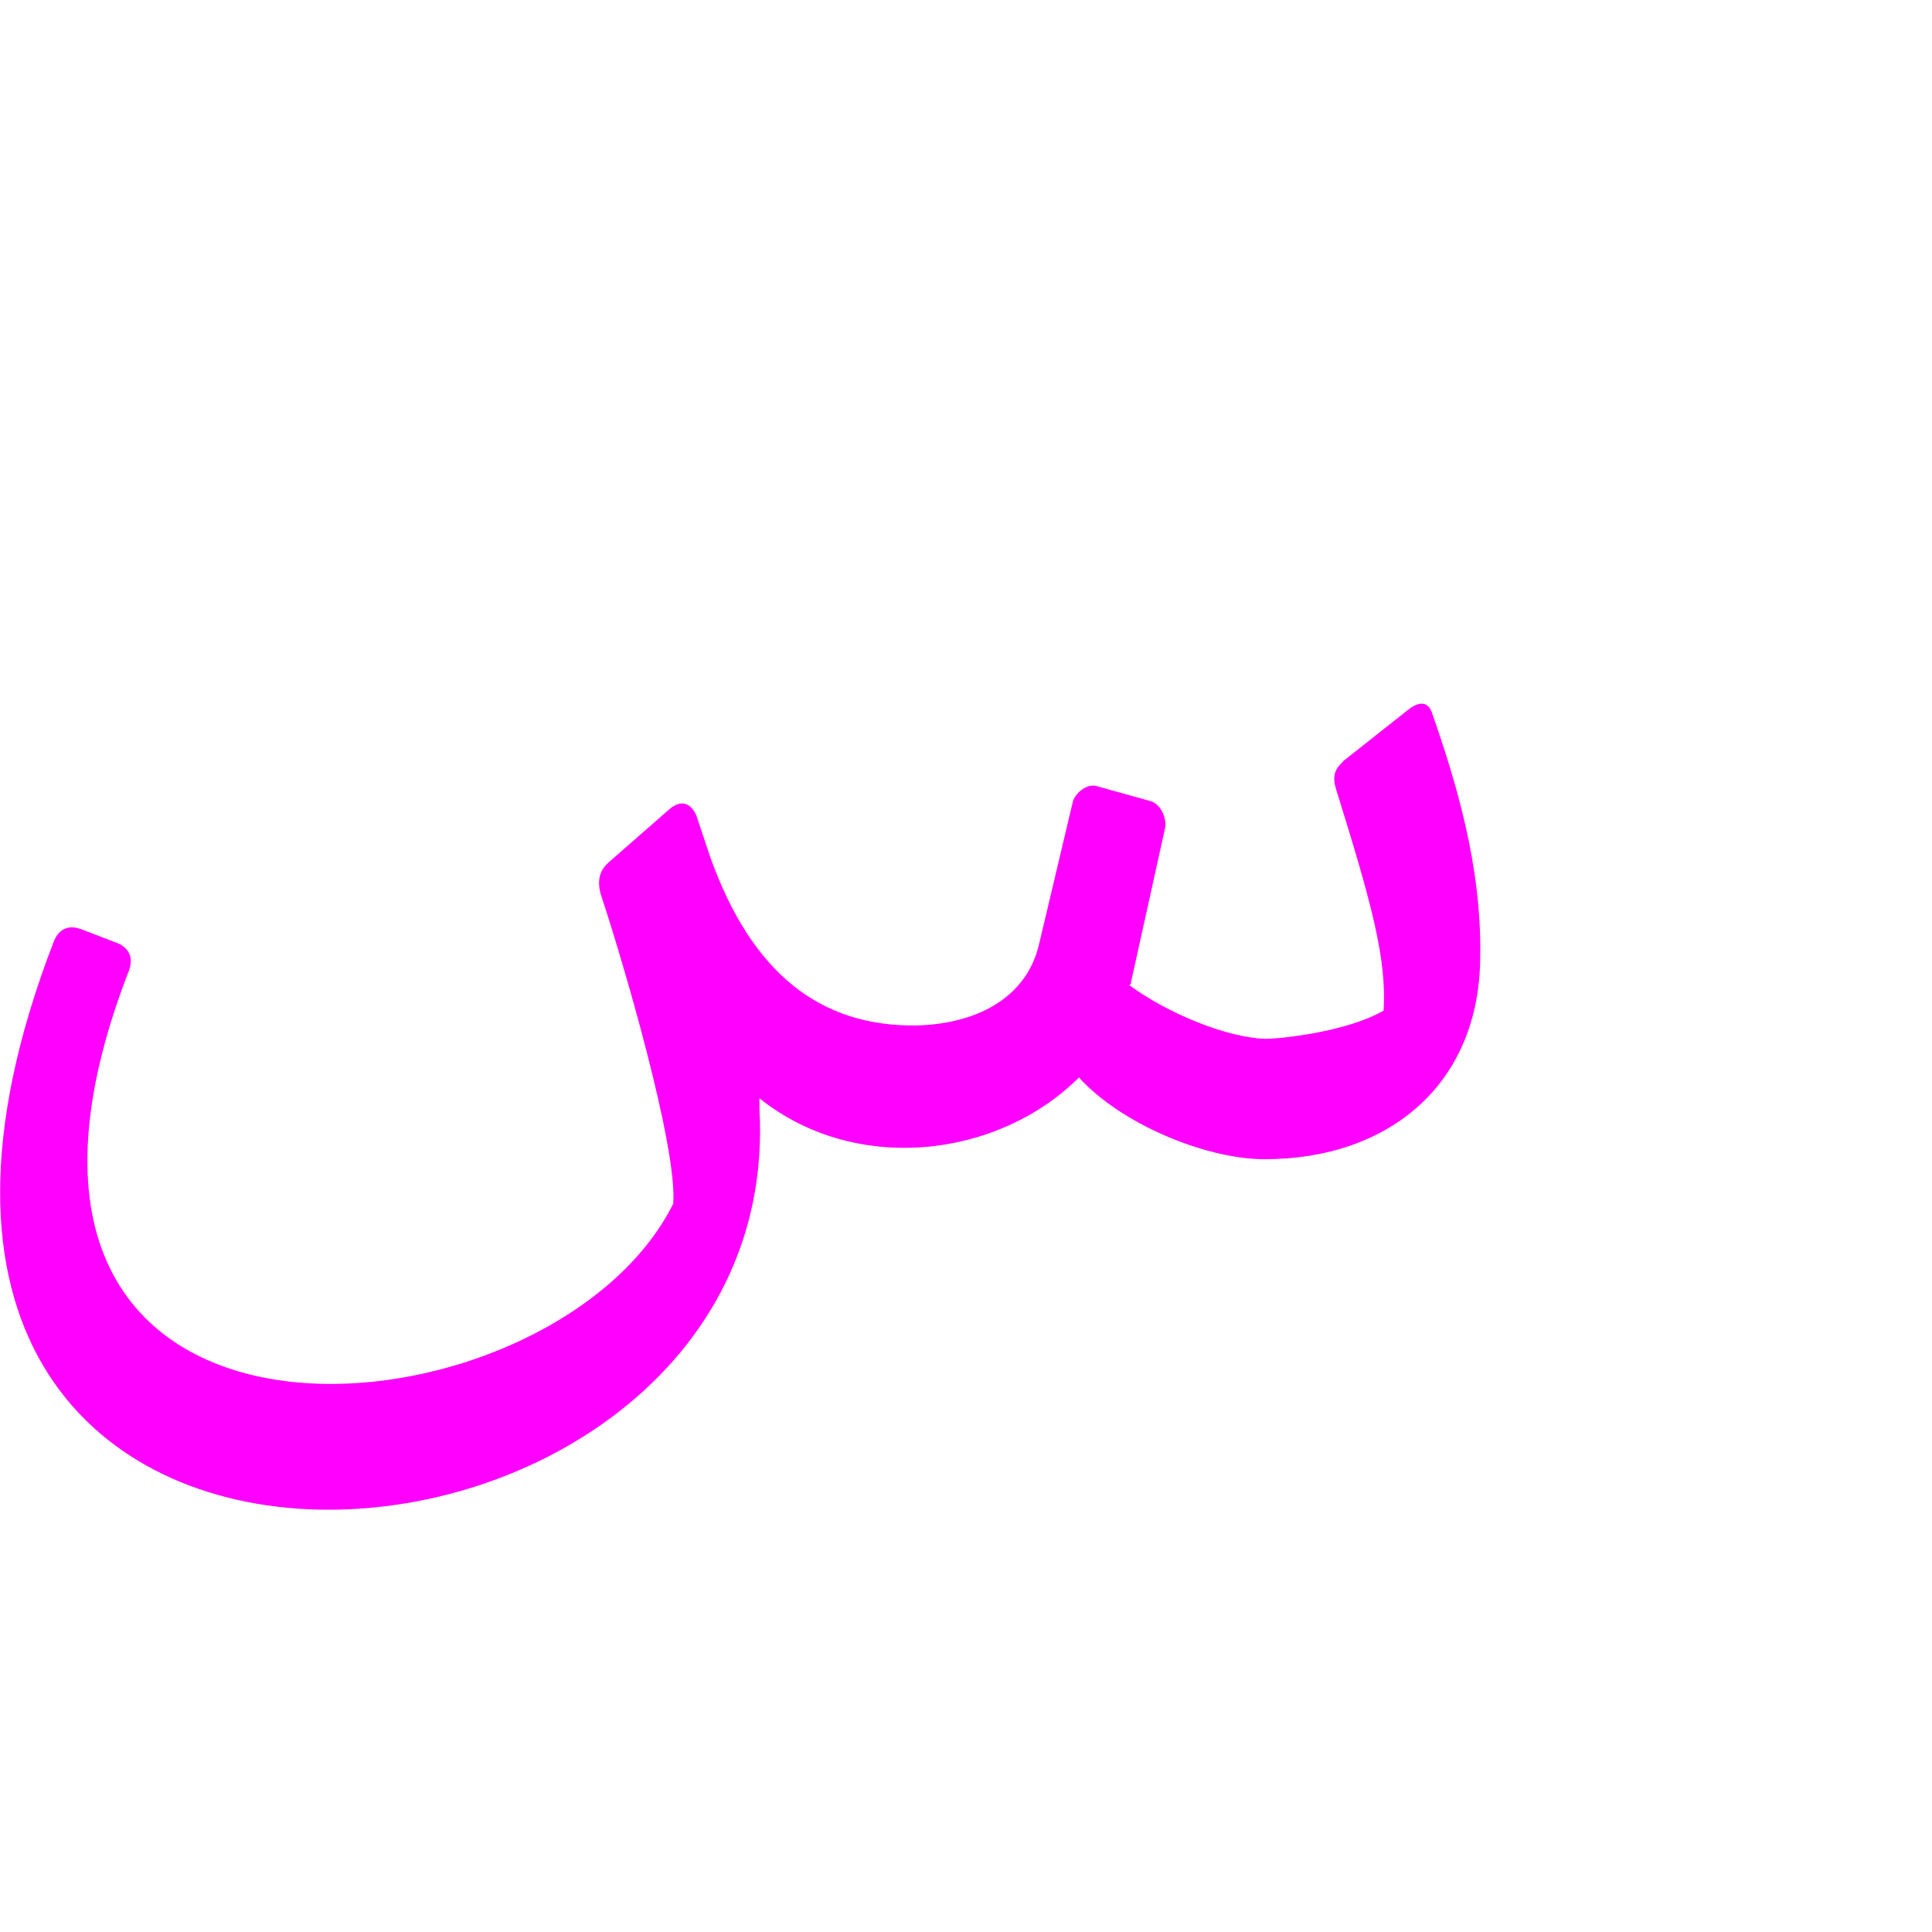 <?xml version="1.0" encoding="UTF-8"?>
<!DOCTYPE svg PUBLIC "-//W3C//DTD SVG 1.0//EN" "http://www.w3.org/TR/2001/REC-SVG-20010904/DTD/svg10.dtd">
<!-- Creator: CorelDRAW -->
<svg xmlns="http://www.w3.org/2000/svg" xml:space="preserve" width="1300px" height="1300px" version="1.0" style="shape-rendering:geometricPrecision; text-rendering:geometricPrecision; image-rendering:optimizeQuality; fill-rule:evenodd; clip-rule:evenodd"
viewBox="0 0 1300 1056"
 xmlns:xlink="http://www.w3.org/1999/xlink">
 <defs>
  <style type="text/css">
   <![CDATA[
    .fil0 {fill:fuchsia}
   ]]>
  </style>
 </defs>
 <g id="_100:master">
  <path class="fil0" d="M996 521c0,87 -62,137 -145,137 -40,0 -97,-24 -125,-55 -54,54 -150,66 -215,14l0 7c20,351 -674,405 -475,-112 3,-8 9,-12 18,-9l26 10c8,4 10,11 6,20 -137,357 284,321 367,155 3,-38 -34,-164 -49,-209 -3,-12 2,-18 7,-22l40 -35c10,-8 16,0 18,6 3,9 6,18 9,27 28,78 74,114 139,113 38,-1 73,-17 82,-54l23 -97c2,-6 10,-12 16,-10l36 10c7,2 11,11 10,18l-23 104c0,1 0,1 -1,2 26,19 65,35 91,36 12,0 56,-5 80,-19 2,-34 -7,-69 -32,-149 -3,-10 0,-14 5,-19l43 -34c6,-5 14,-8 17,3 15,43 33,101 32,162z"/>
 </g>
</svg>
